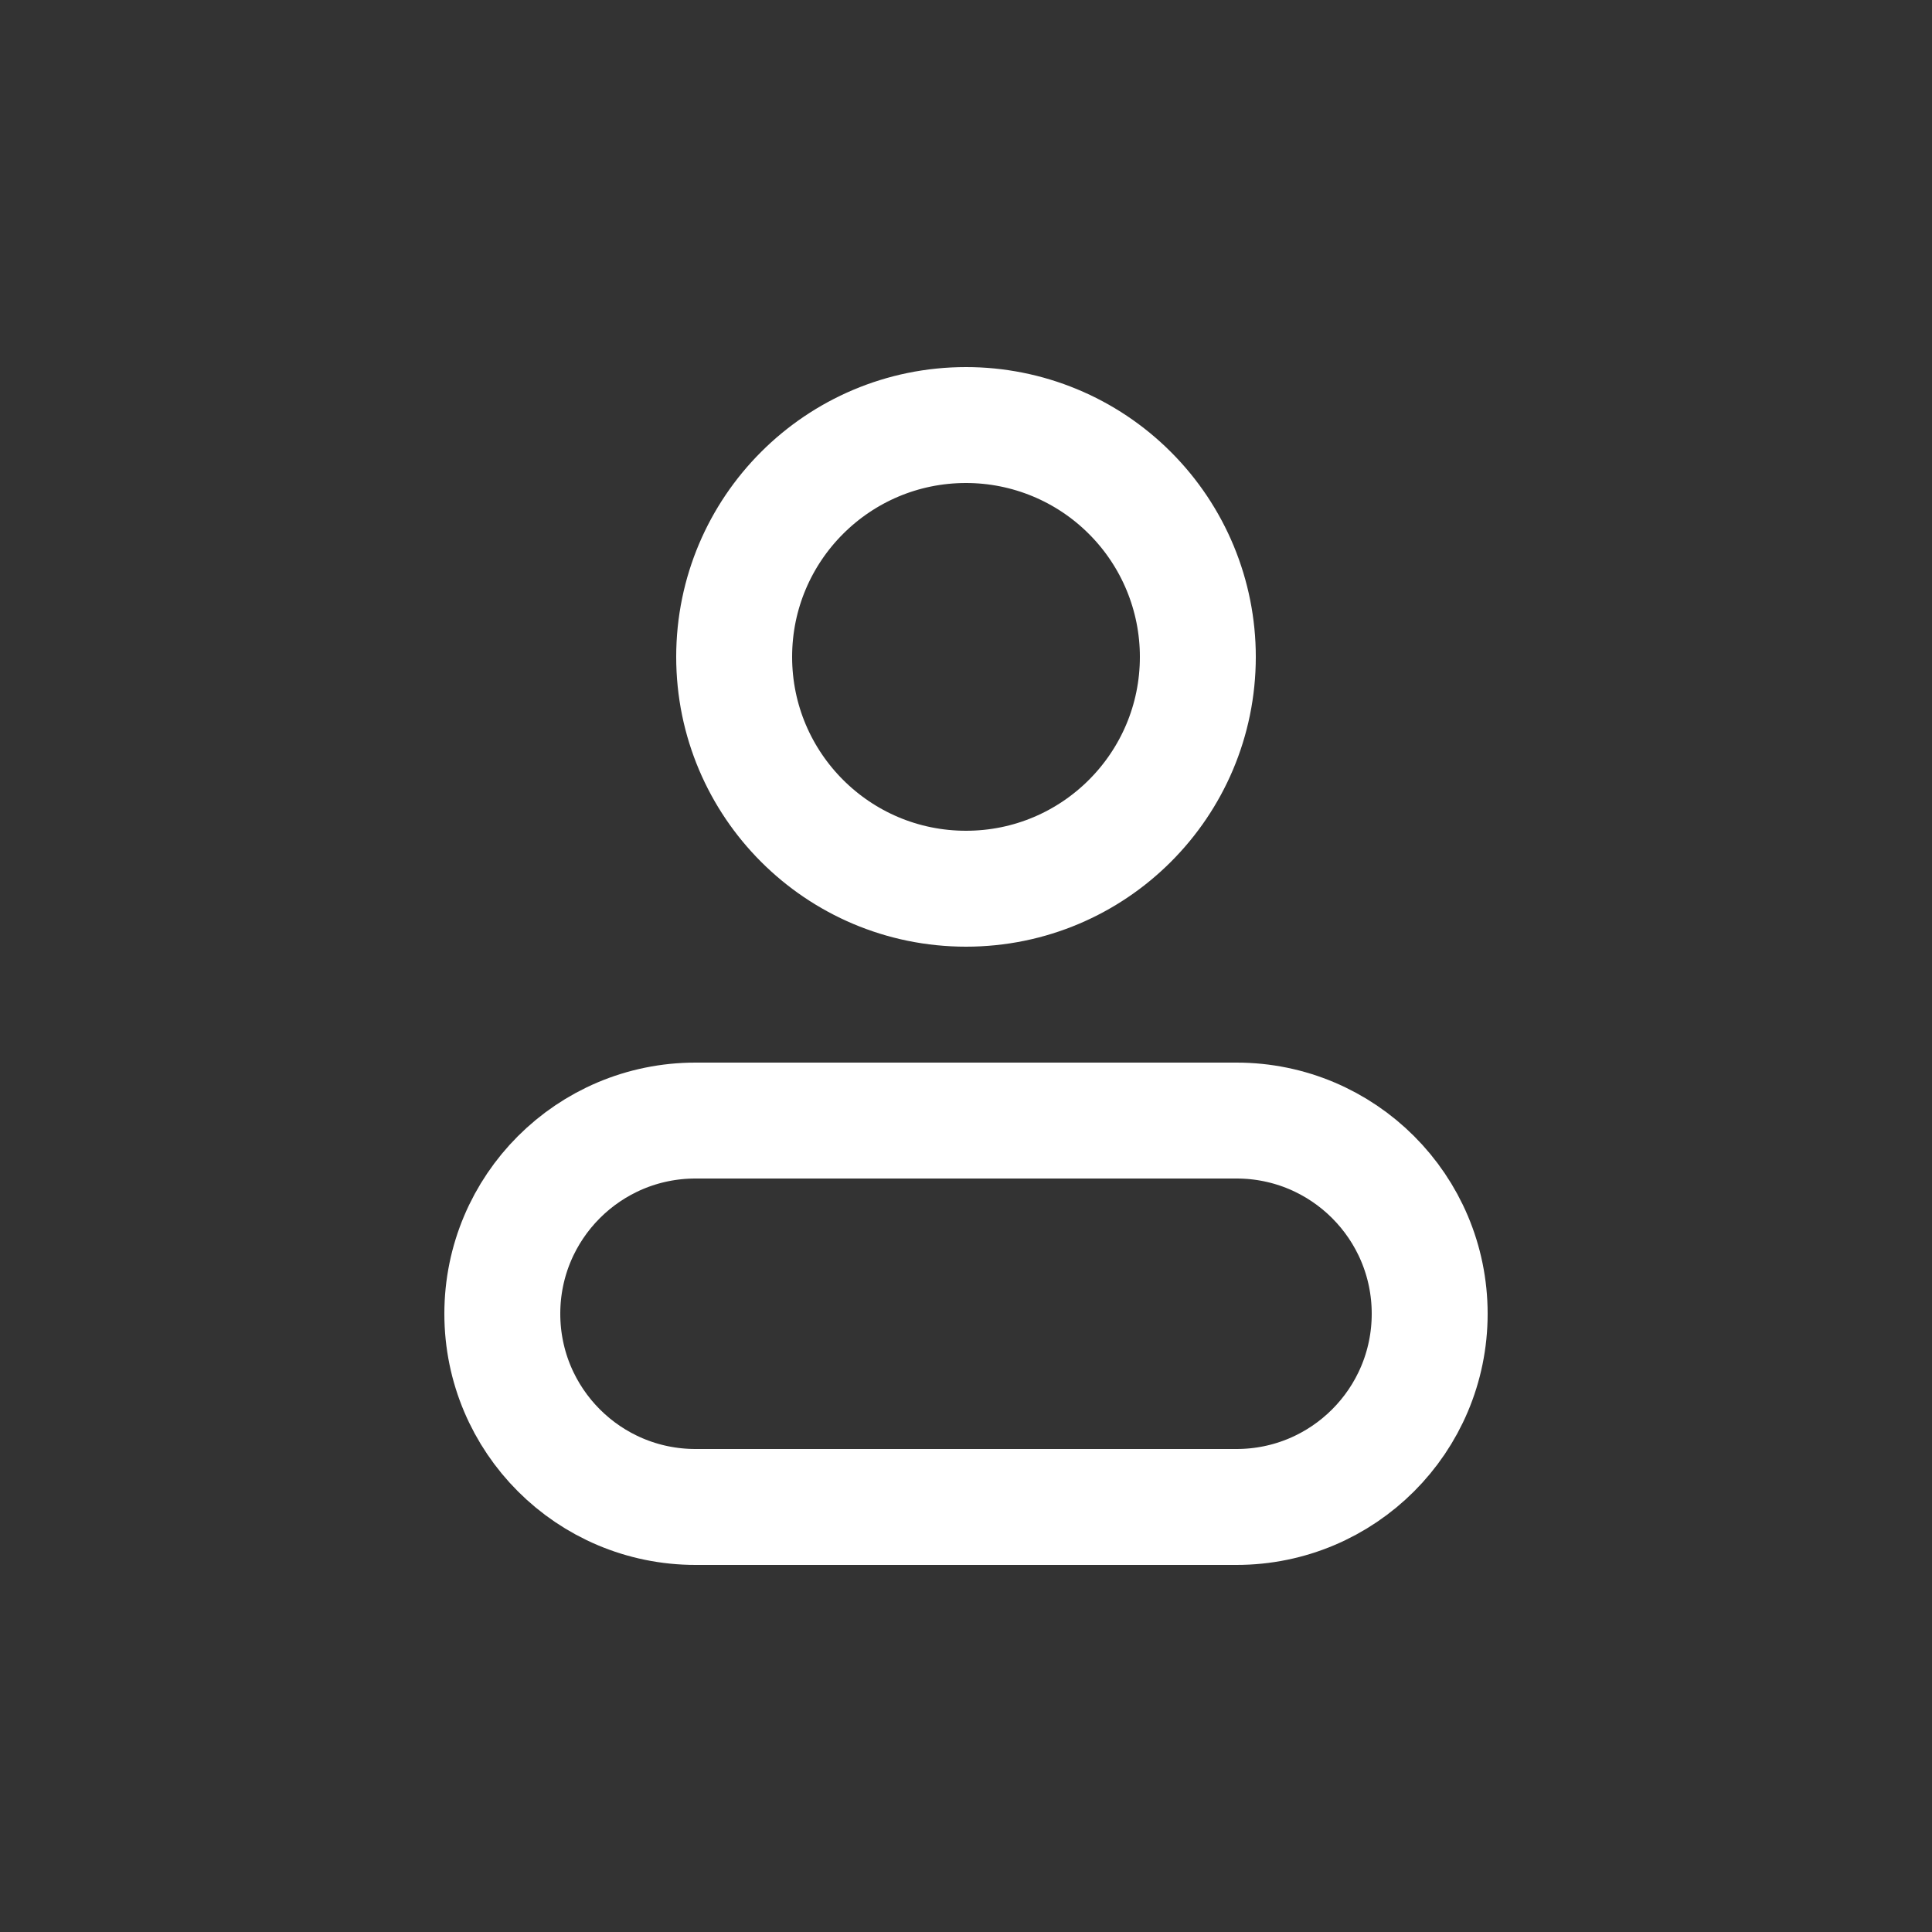 <?xml version="1.0" encoding="utf-8"?><!-- Uploaded to: SVG Repo, www.svgrepo.com, Generator: SVG Repo Mixer Tools -->
<svg width="800px" height="800px" viewBox="0 -0.5 25 25" fill="none" xmlns="http://www.w3.org/2000/svg">
<rect x="0" y="-0.5" width="25" height="25" fill="#333333" stroke="none"/>
<path fill-rule="evenodd" clip-rule="evenodd" d="M15.5 8C15.5 9.657 14.157 11 12.5 11C10.843 11 9.5 9.657 9.5 8C9.5 6.343 10.843 5 12.5 5C13.296 5 14.059 5.316 14.621 5.879C15.184 6.441 15.5 7.204 15.5 8Z" stroke="#ffffff" stroke-width="1.5" stroke-linecap="round" stroke-linejoin="round"/>
<path fill-rule="evenodd" clip-rule="evenodd" d="M16 14H9C7.619 14 6.5 15.119 6.5 16.5C6.5 17.881 7.619 19 9 19H16C17.381 19 18.5 17.881 18.5 16.5C18.5 15.119 17.381 14 16 14V14Z" stroke="#ffffff" stroke-width="1.5" stroke-linecap="round" stroke-linejoin="round"/>
</svg>